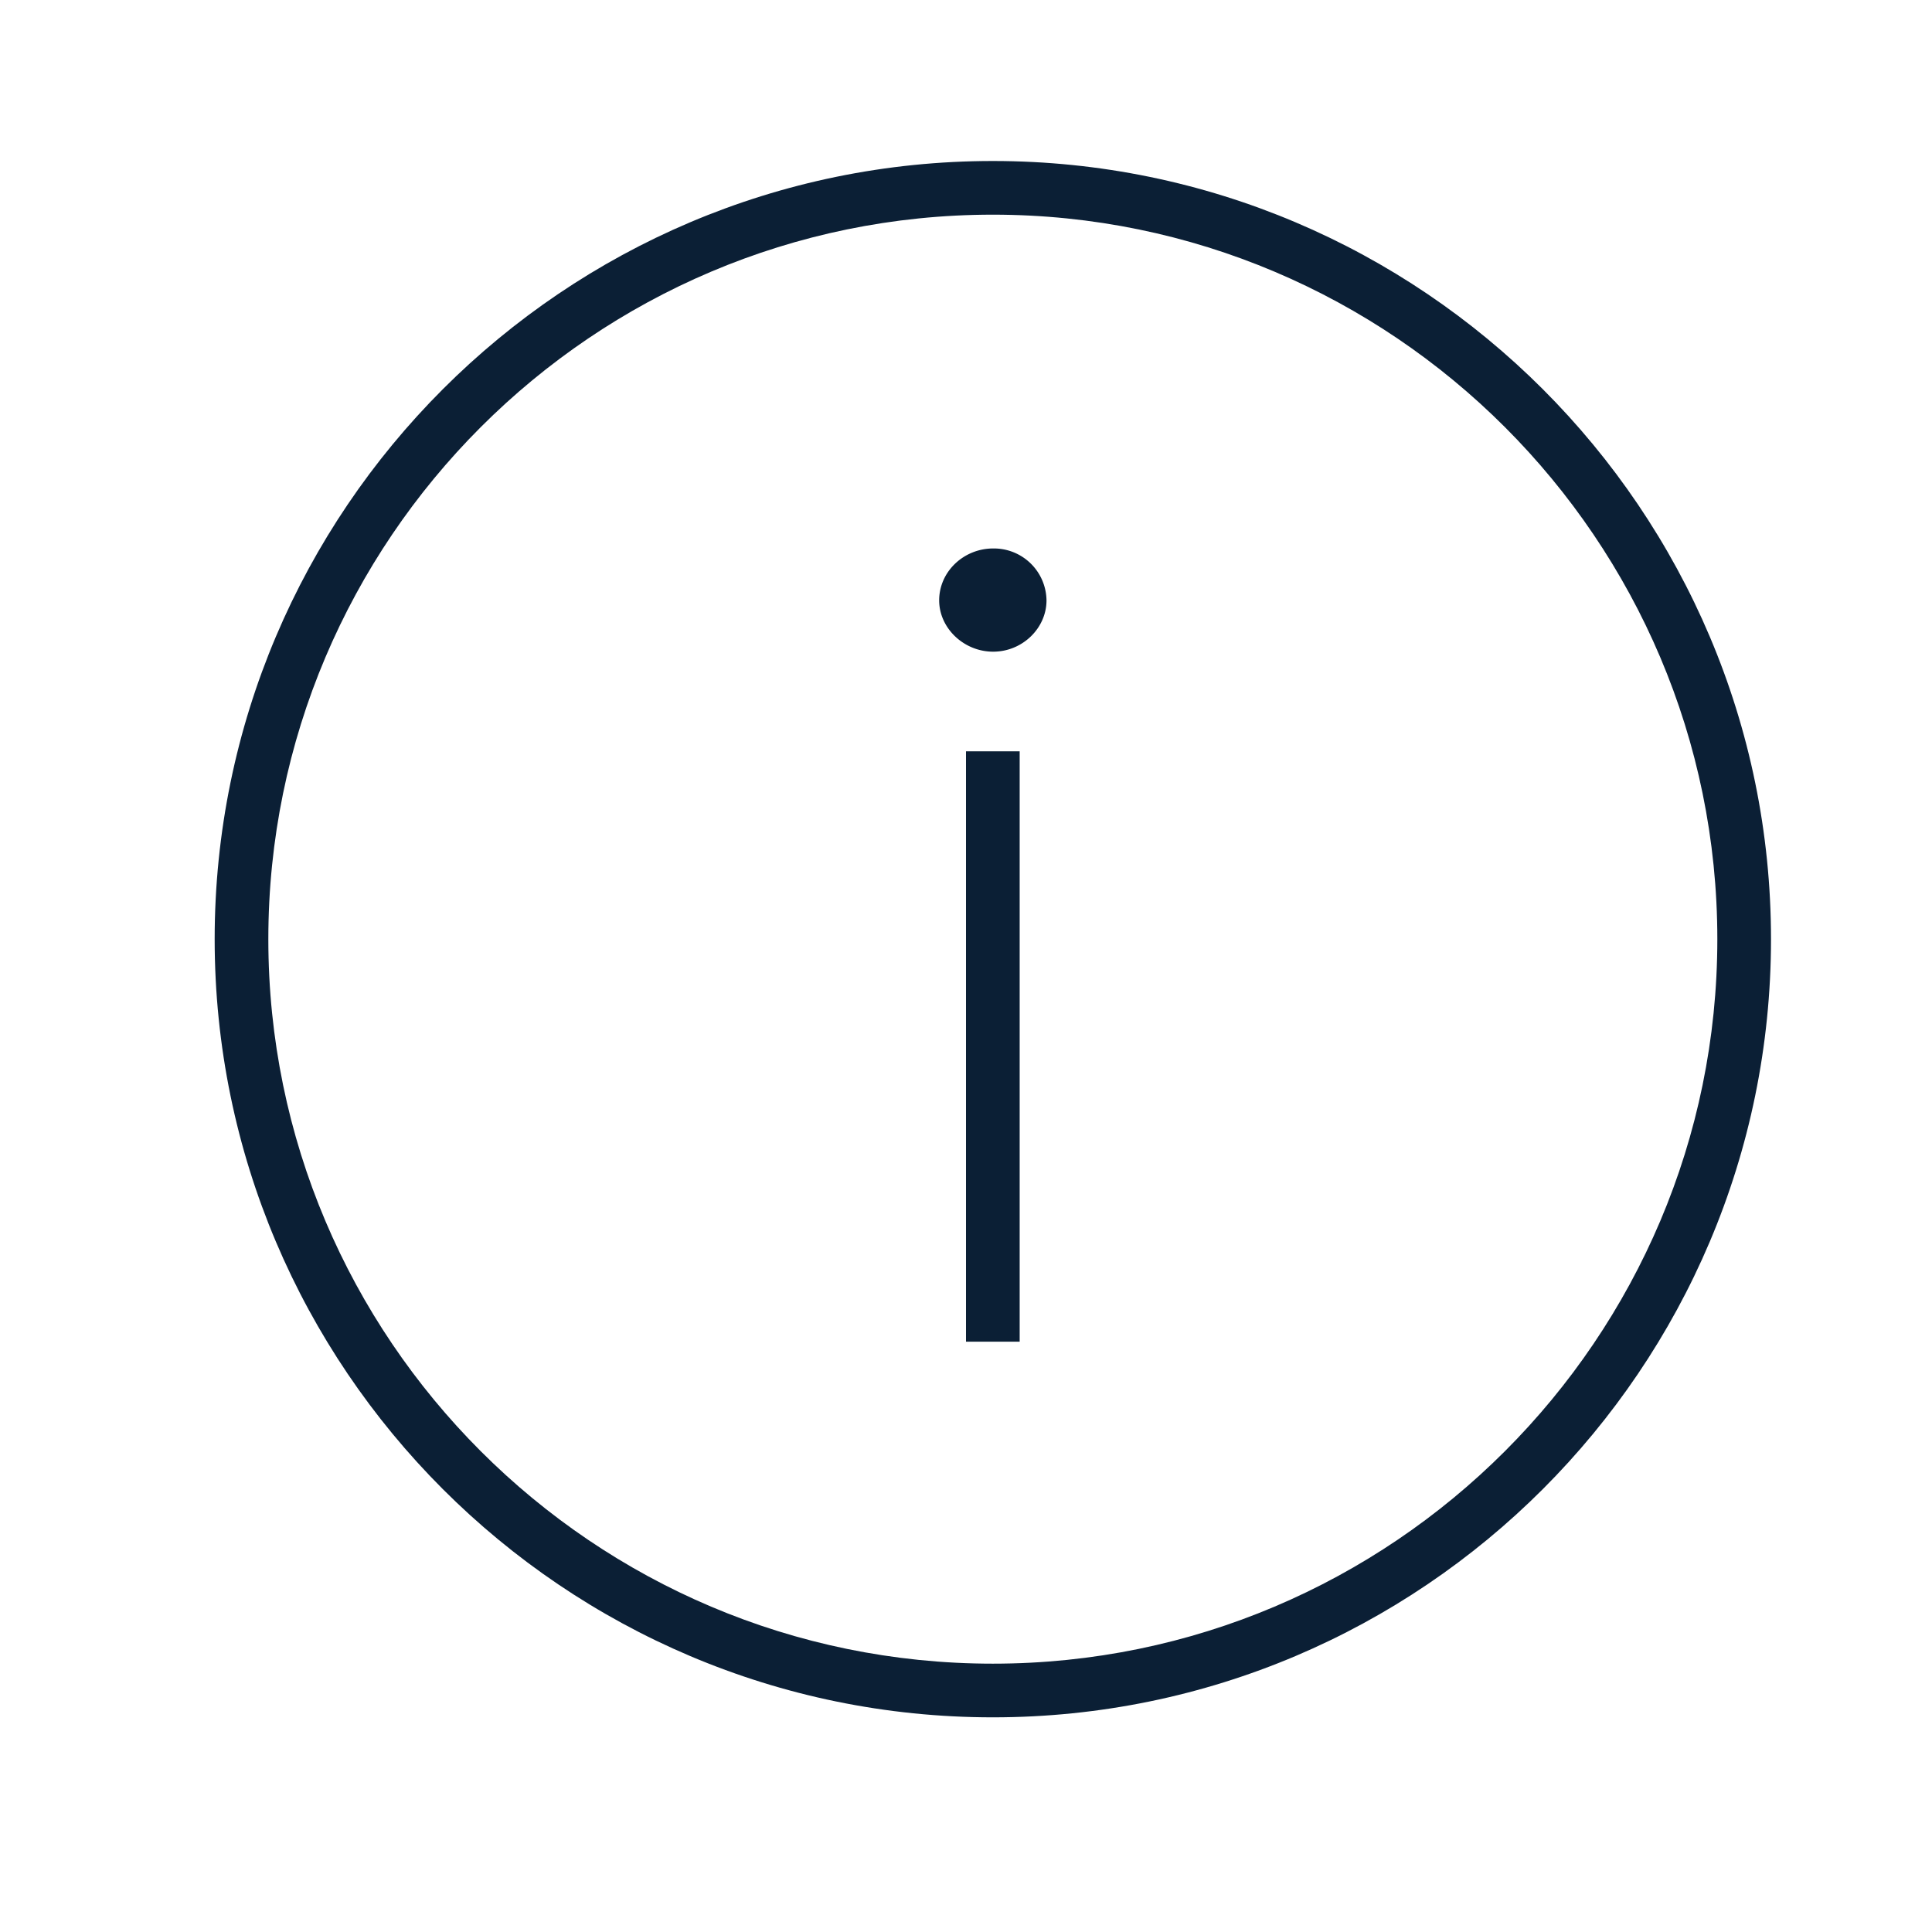 <svg xmlns="http://www.w3.org/2000/svg" width="36" height="36" version="1" viewBox="0 0 36 36"><path fill="#0B1F35" d="M18.5 3C10.505 3 4 9.505 4 17.5S10.505 32 18.5 32 33 25.495 33 17.5 26.495 3 18.5 3zm0 28C11.056 31 5 24.944 5 17.5S11.056 4 18.5 4 32 10.056 32 17.5 25.944 31 18.5 31z"/><path fill="#0B1F35" d="M18.506 10.22c-.547 0-1.006.43-1.006.967 0 .516.458.956 1.006.956s.994-.44.994-.956a.98.98 0 0 0-.994-.967zM18 14h1v11h-1z"/></svg>